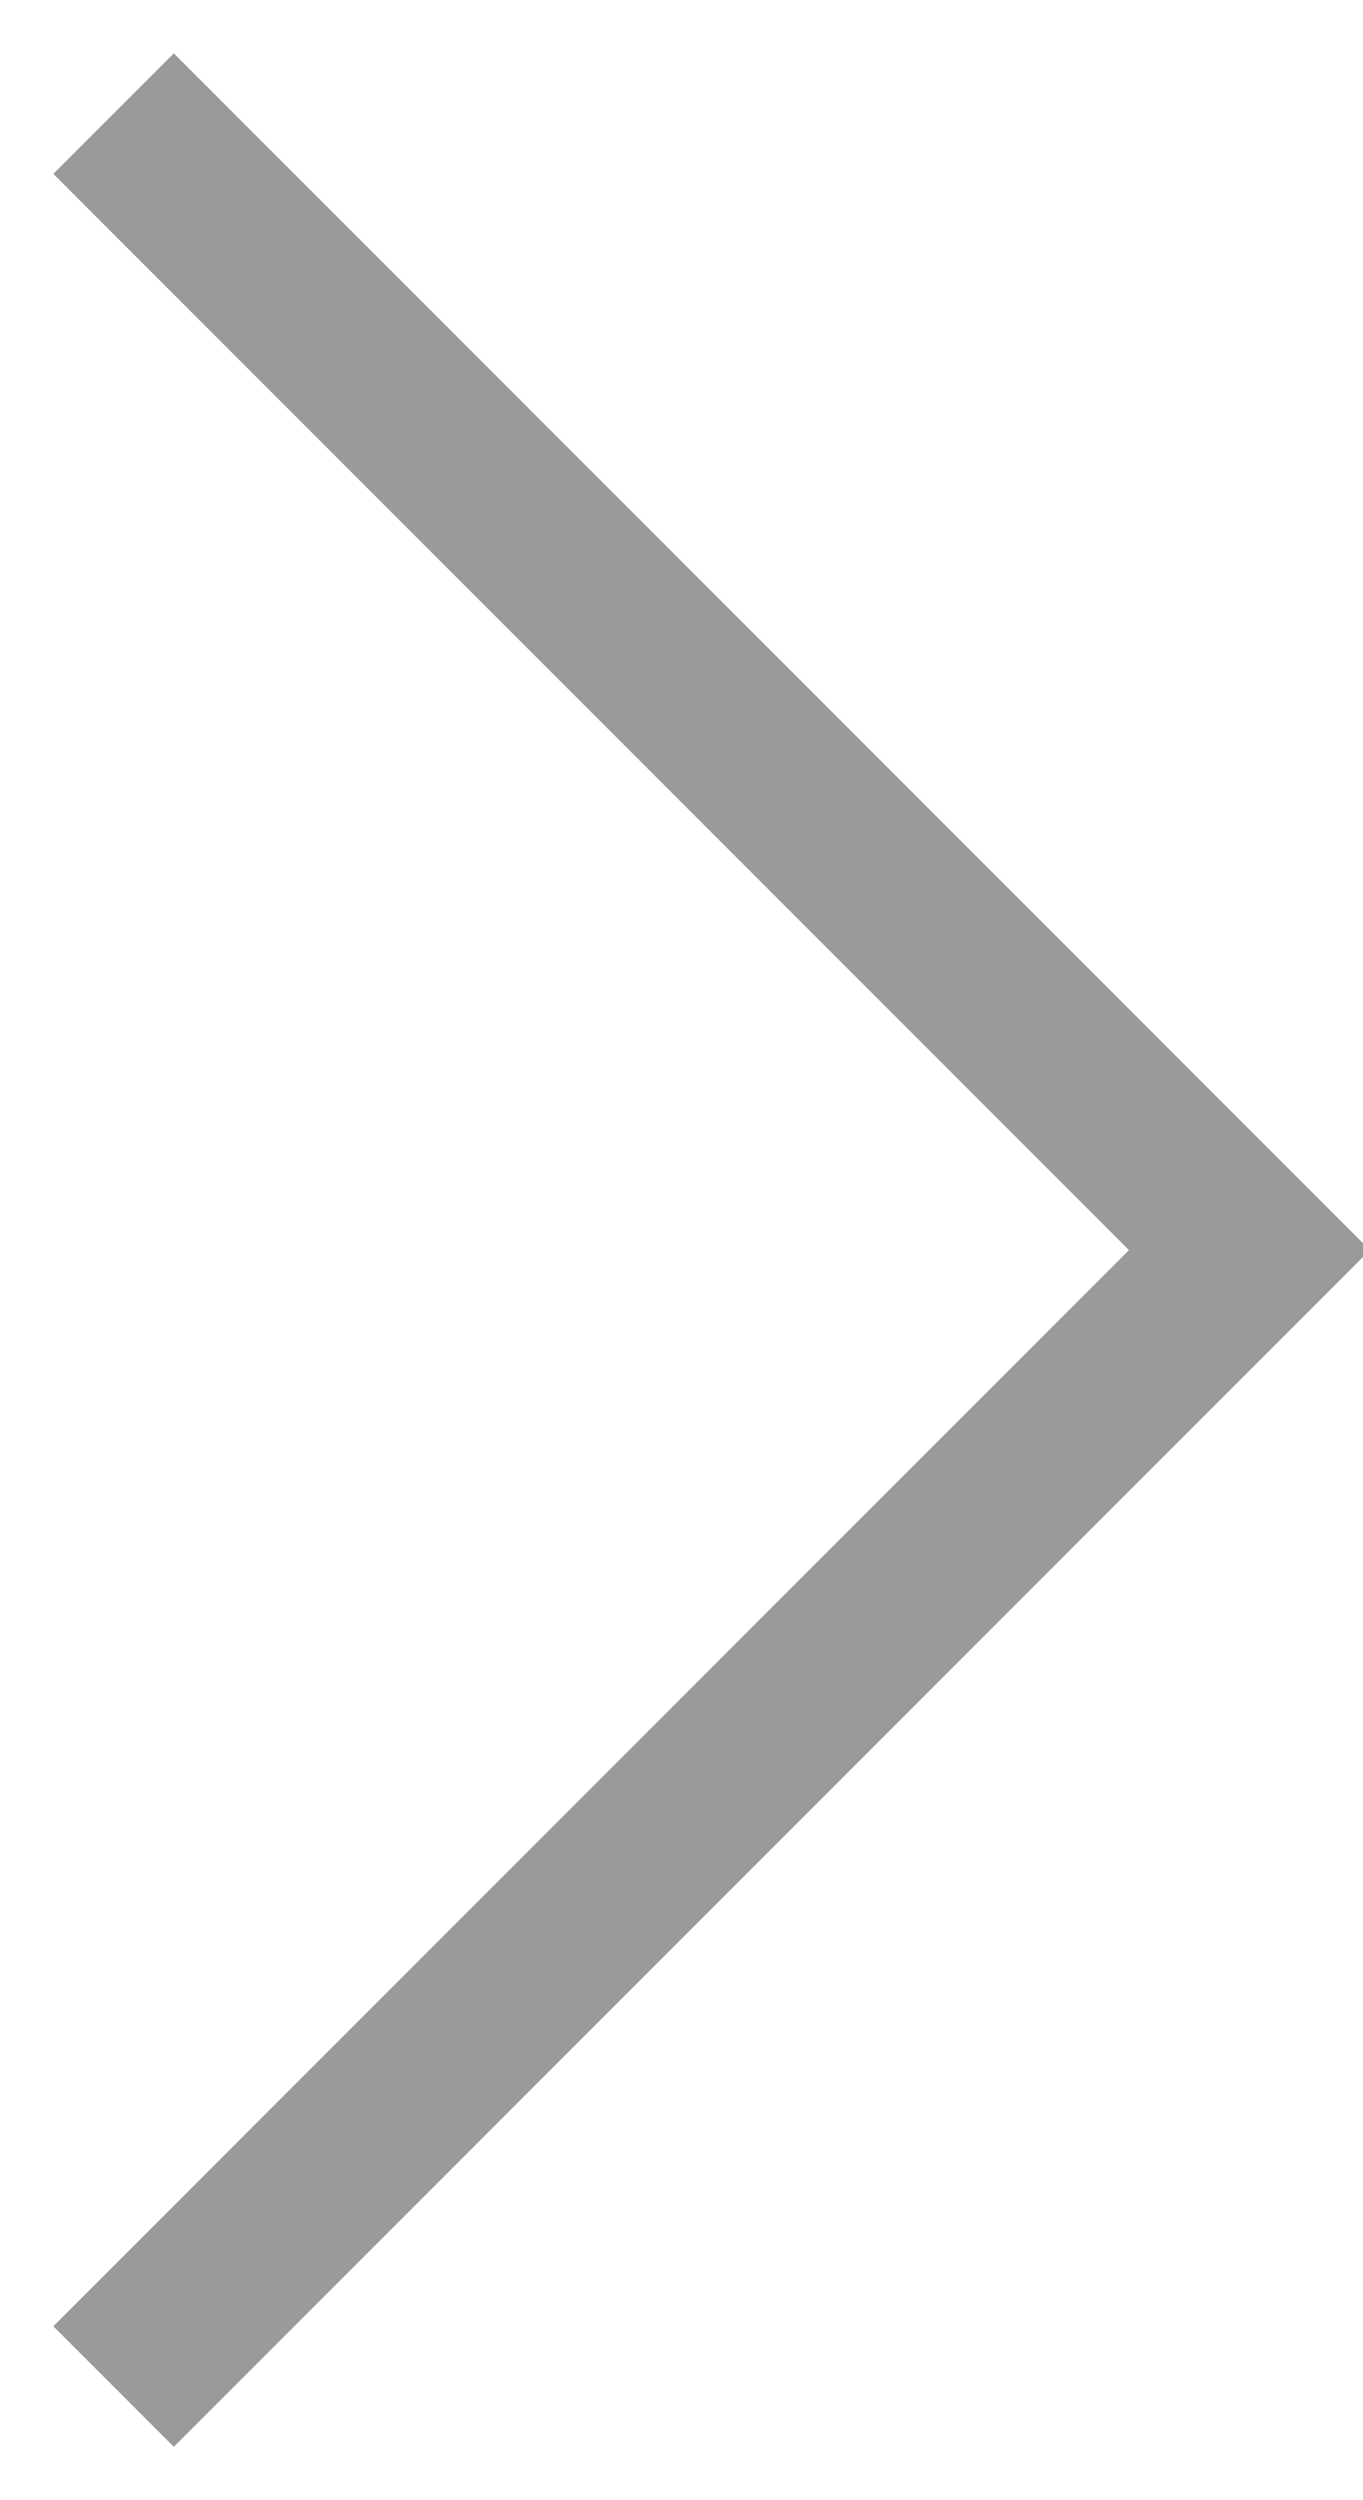 <svg width="12" height="22" viewBox="0 0 12 22" fill="none" xmlns="http://www.w3.org/2000/svg">
<g clip-path="url(#clip0)">
<path d="M1 1L11 11L1 21" stroke="#9A9A9A" stroke-width="1.5"/>
</g>
<defs>
<clipPath id="clip0">
<rect width="12" height="22" fill="white" transform="translate(12 22) rotate(-180)"/>
</clipPath>
</defs>
</svg>
